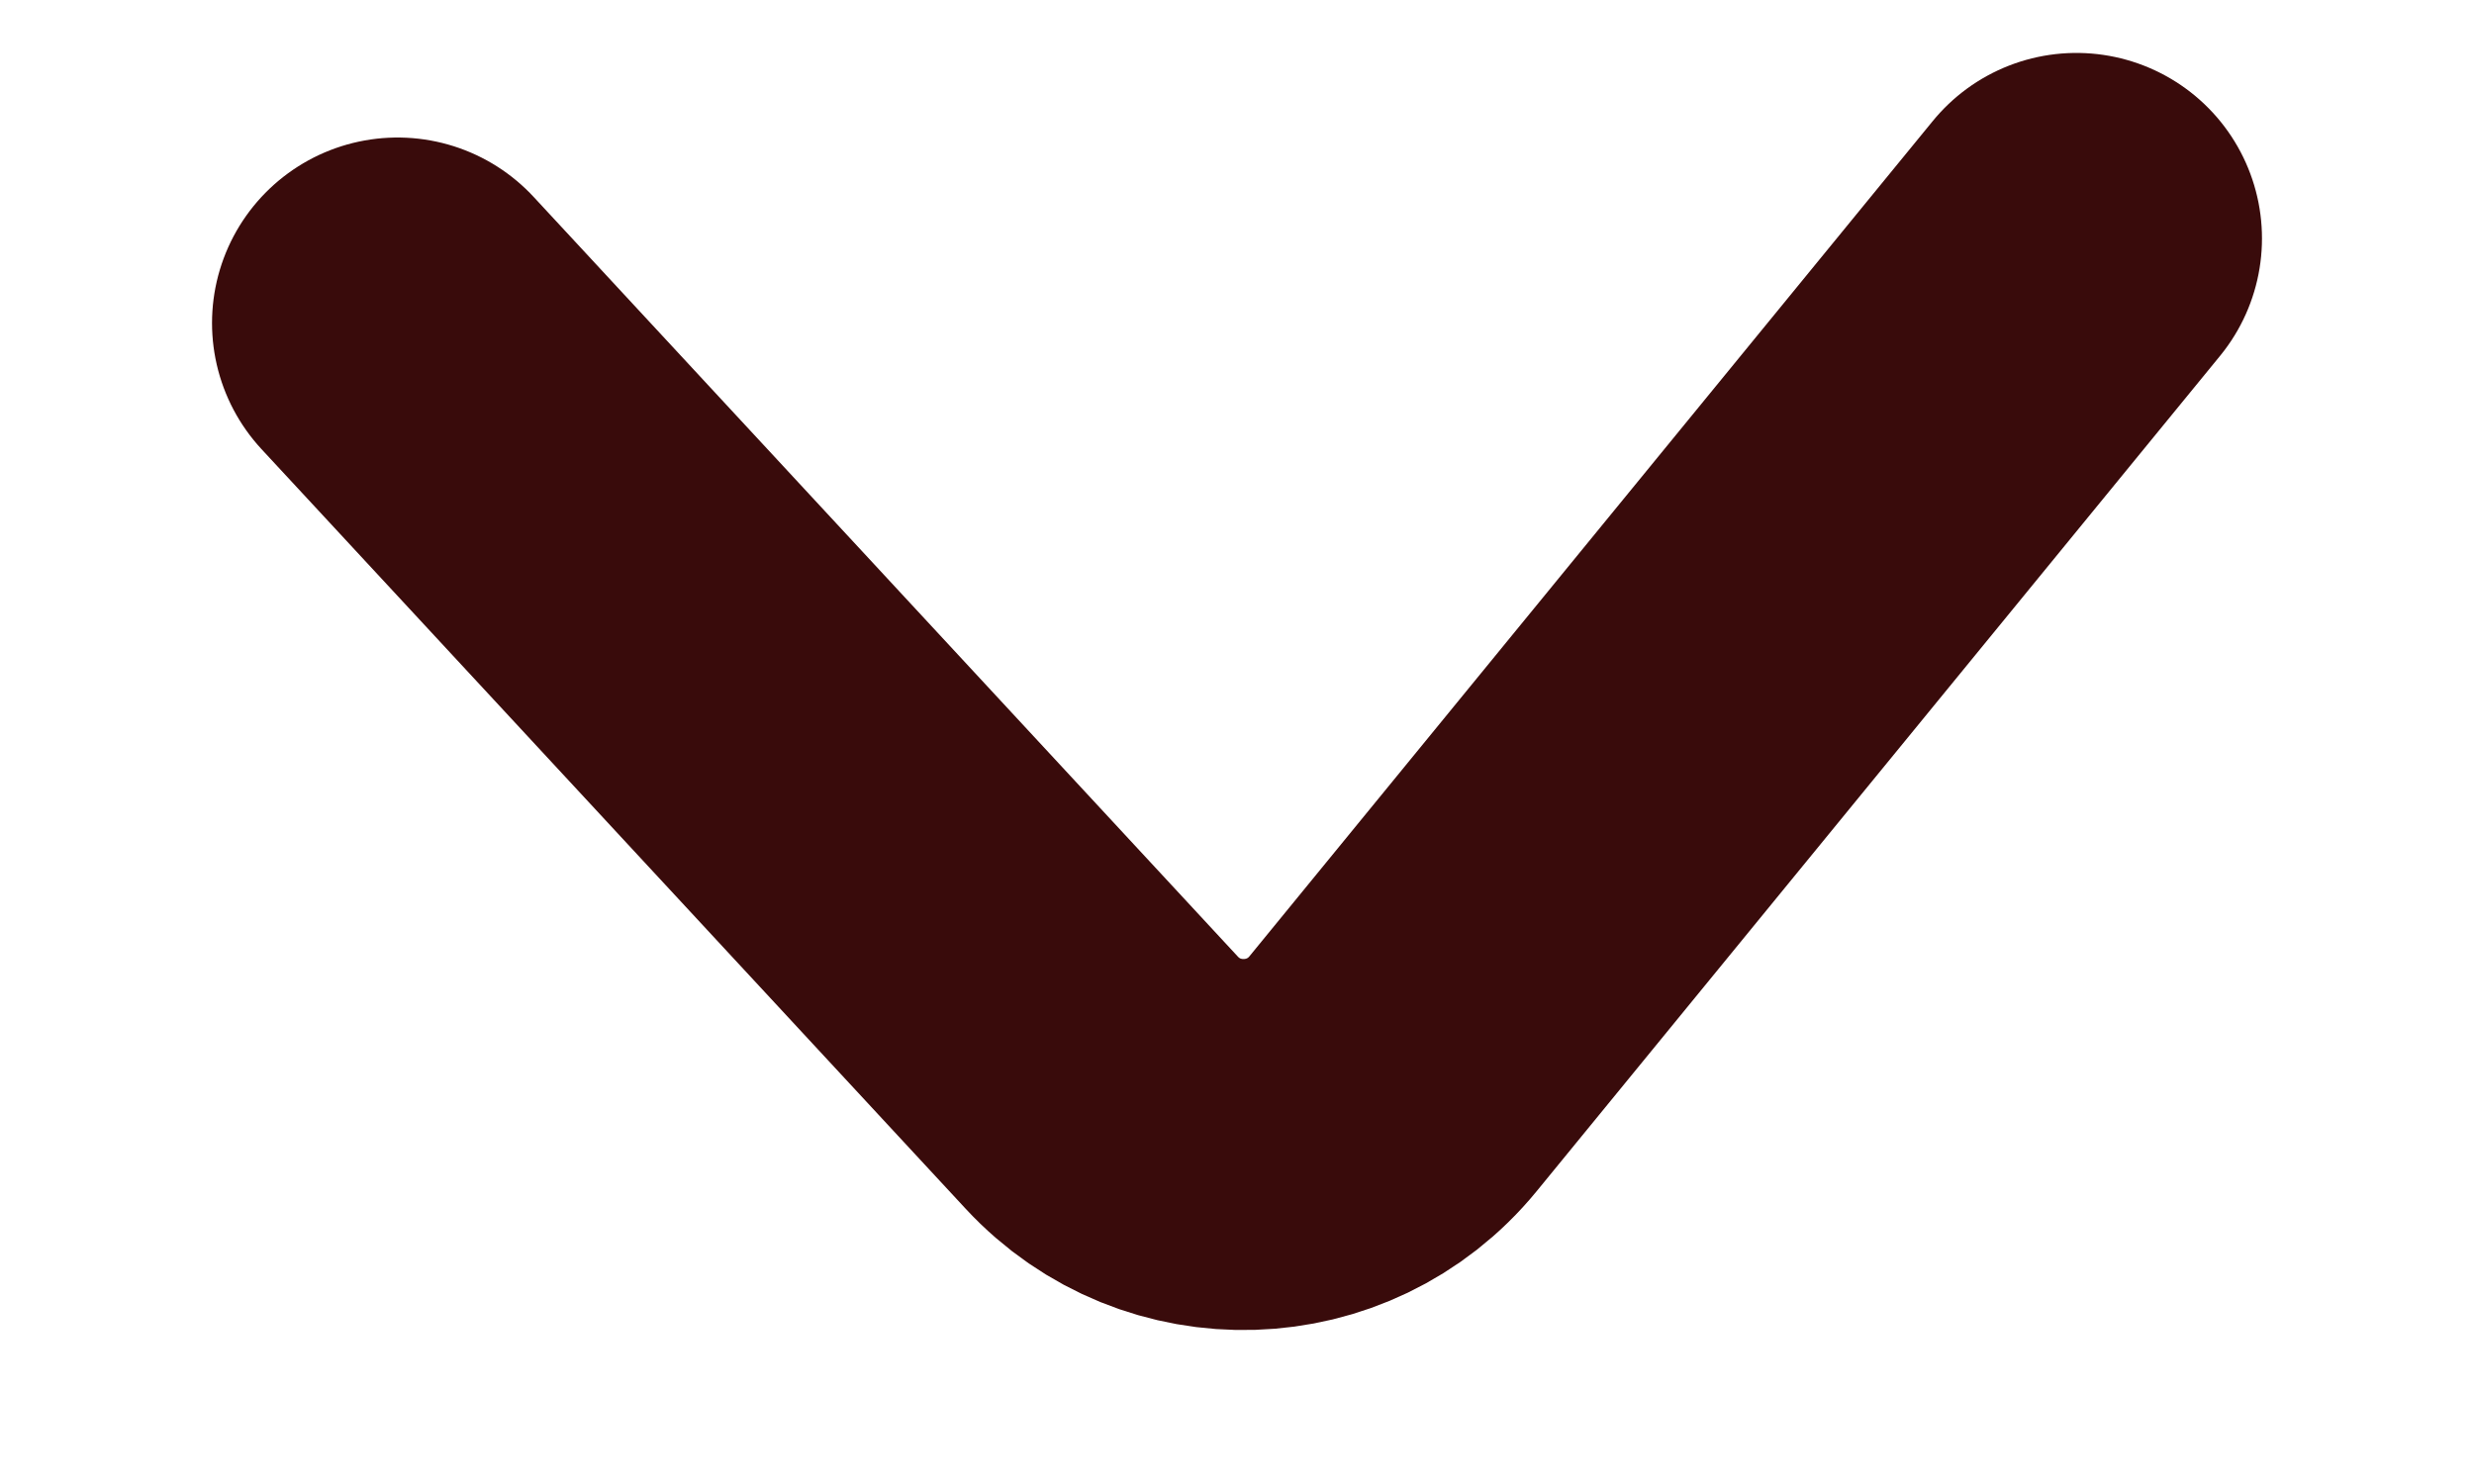 <svg width="10" height="6" viewBox="0 0 10 6" fill="none" xmlns="http://www.w3.org/2000/svg">
<path d="M8.393 0.964L5.631 4.341C5.331 4.708 4.775 4.725 4.453 4.377L1.607 1.306" stroke="#390B0B" stroke-width="1.5" stroke-linecap="round"/>
</svg>

